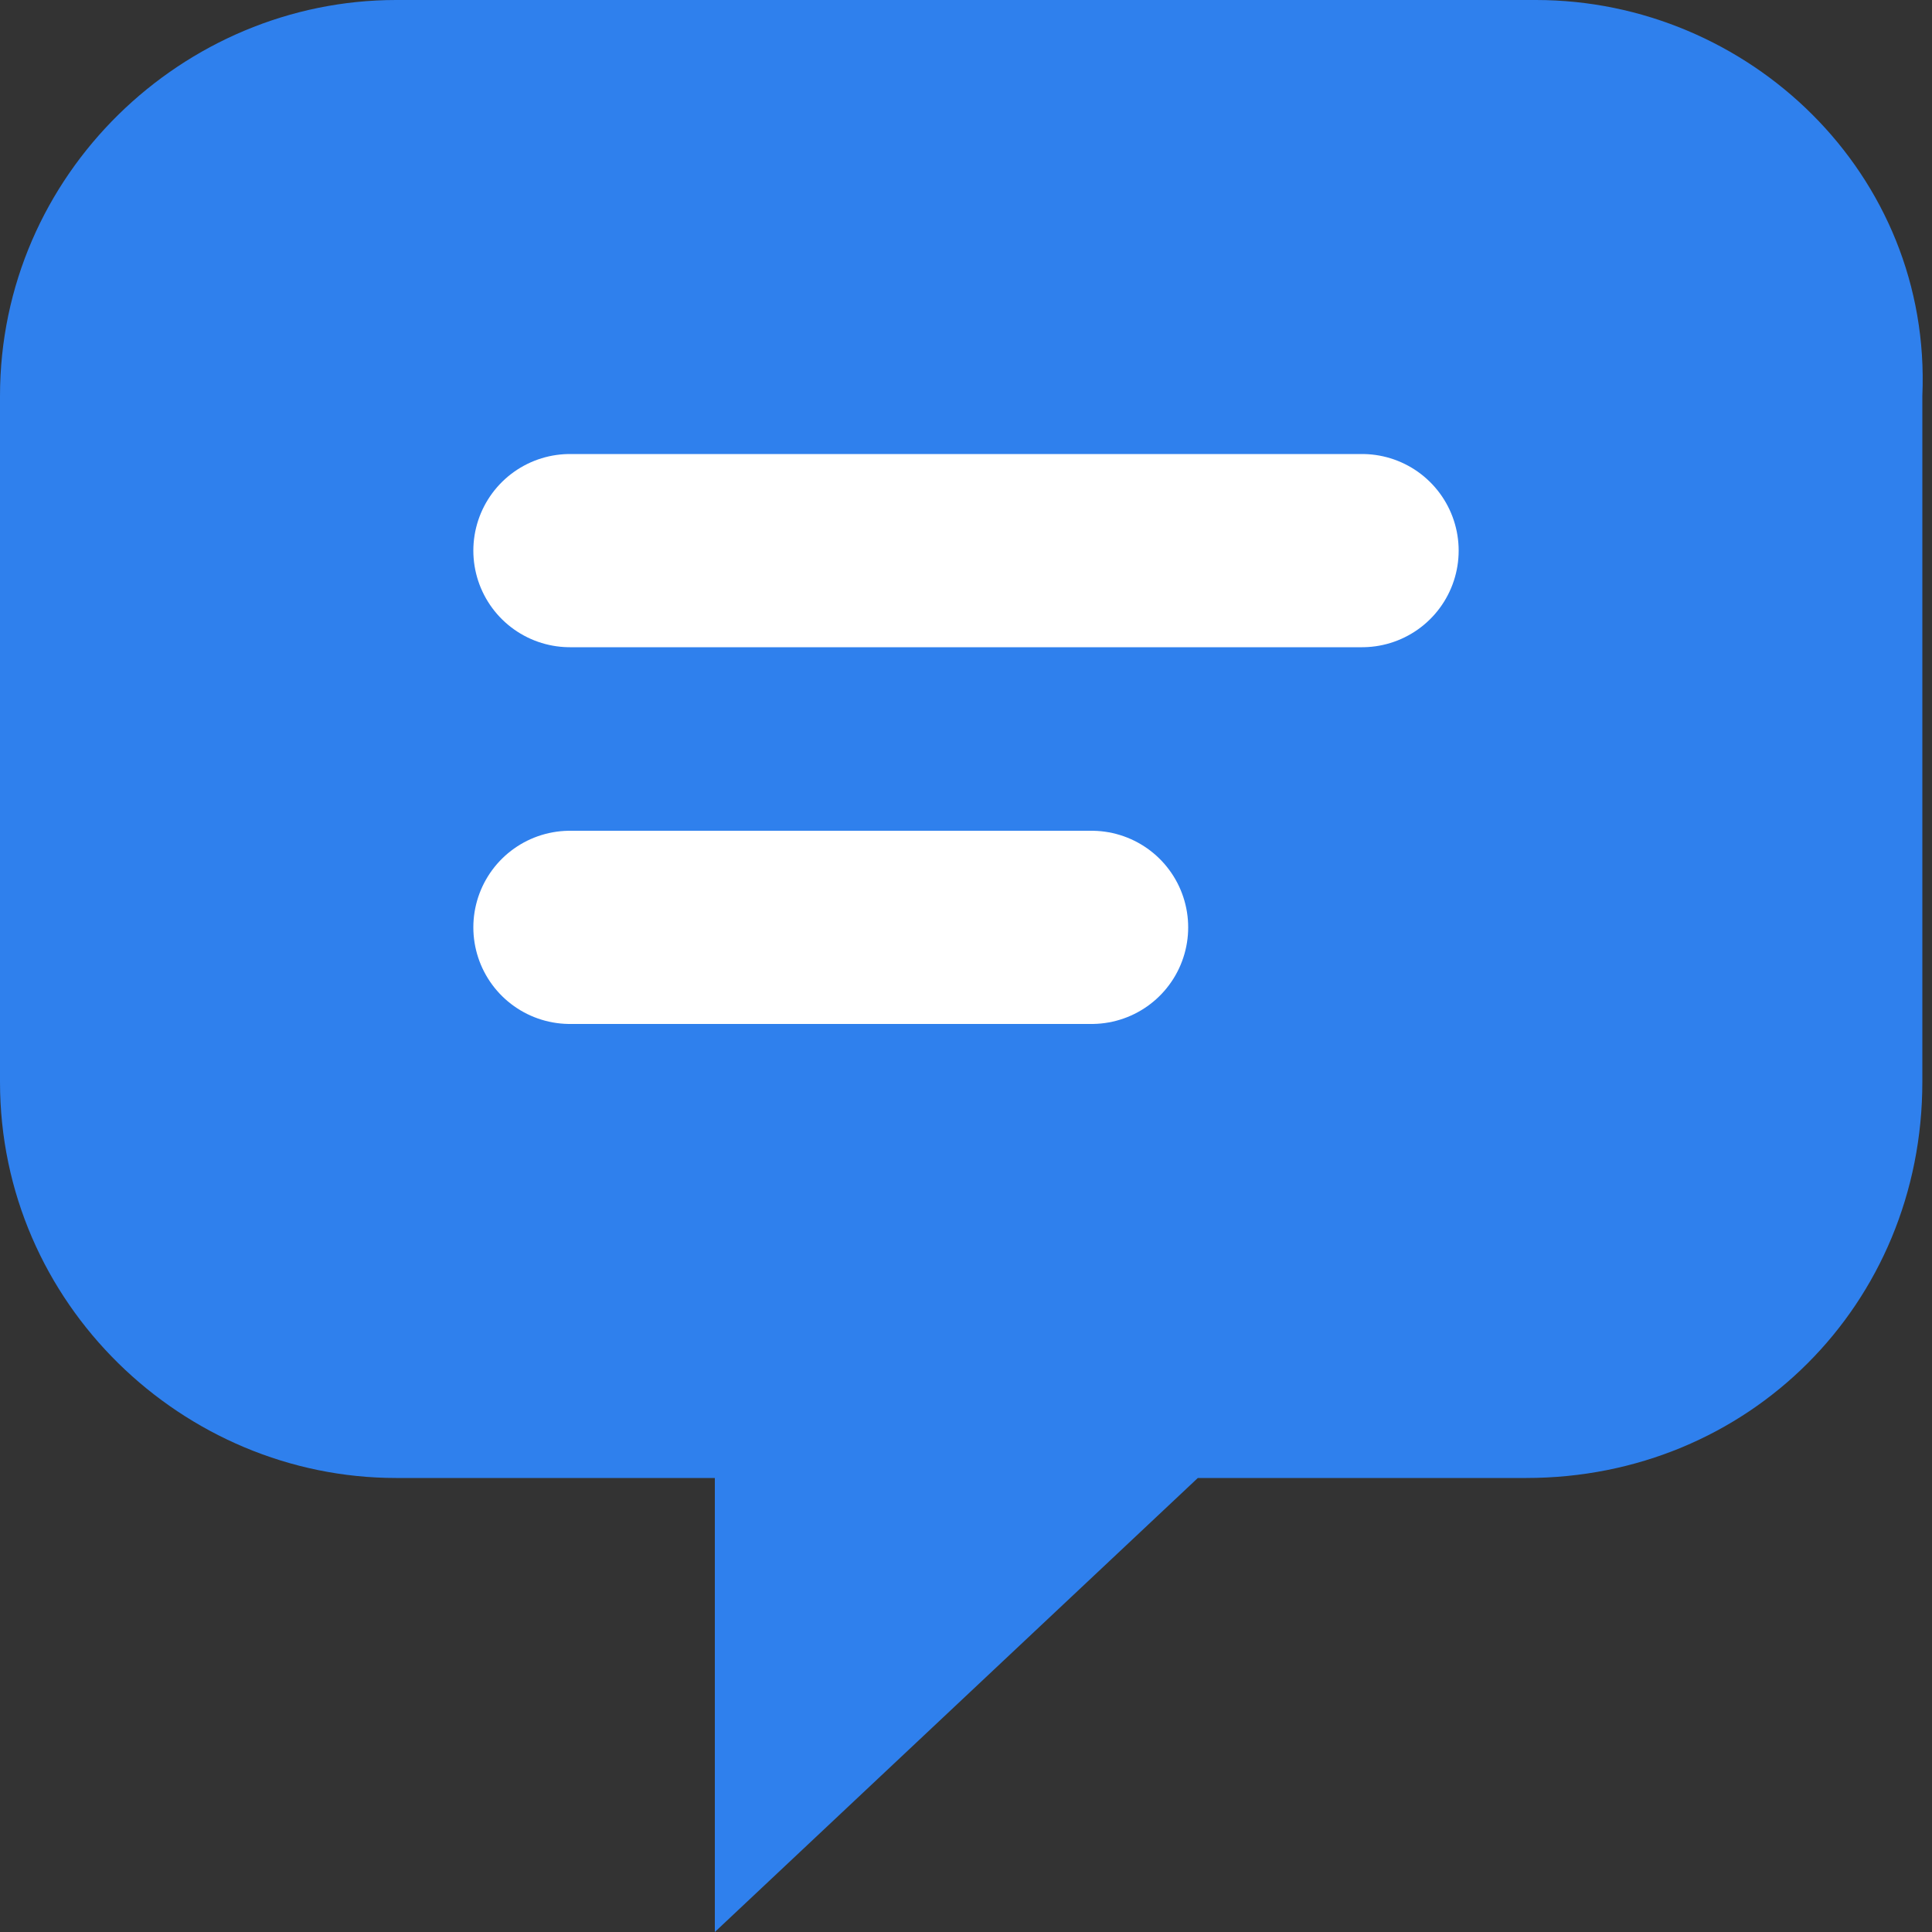 <svg width="20" height="20" viewBox="0 0 20 20" fill="none" xmlns="http://www.w3.org/2000/svg">
<rect x="0" y="0" width="20" height="20" fill="#333333" stroke="none"/>
<path d="M15.9 0H4.1C1.9 0 0 1.8 0 4.1V11.2C0 13.5 1.9 15.3 4.1 15.3H7.4V20L12.4 15.3H15.8C18.1 15.3 19.9 13.5 19.9 11.2V4.1C20 1.8 18.1 0 15.9 0Z" fill="#2F80ED"/>
<path d="M5.9 9.6H11.3" stroke="white" stroke-width="2" stroke-miterlimit="10" stroke-linecap="round" stroke-linejoin="round"/>
<path d="M5.9 5.7H14.1" stroke="white" stroke-width="2" stroke-miterlimit="10" stroke-linecap="round" stroke-linejoin="round"/>
</svg>
